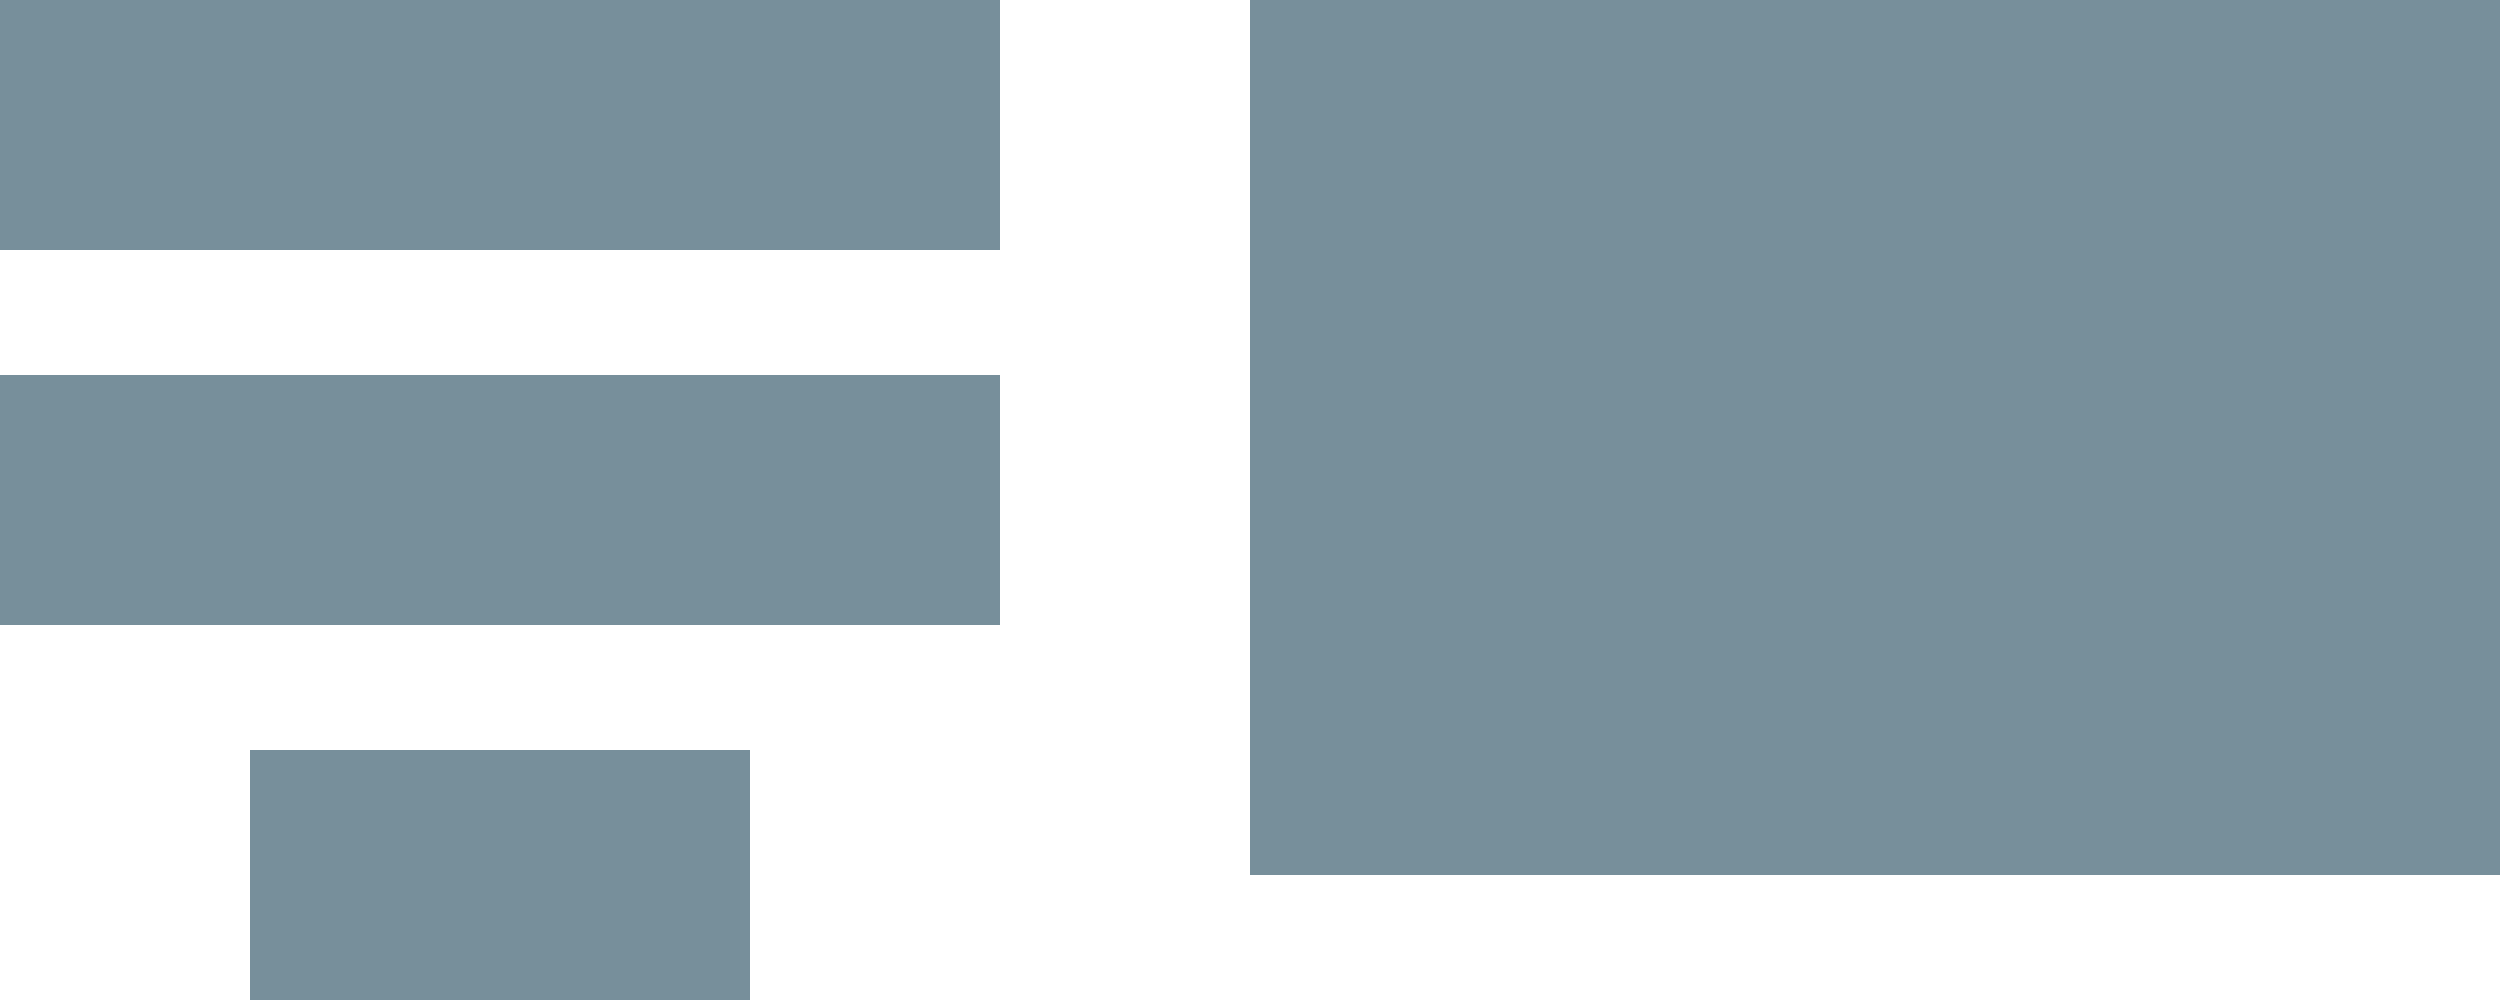 <svg width="20" height="8" viewBox="0 0 20 8" xmlns="http://www.w3.org/2000/svg"><g fill="none"><path d="M22-8h-24v24h24z"/><path fill="#778F9B" d="M6 6h-4v2h4zM8 0h-8v2h8zM8 3h-8v2h8z"/><path fill="#778F9B" d="M20 0h-10v7h10z"/></g></svg>
